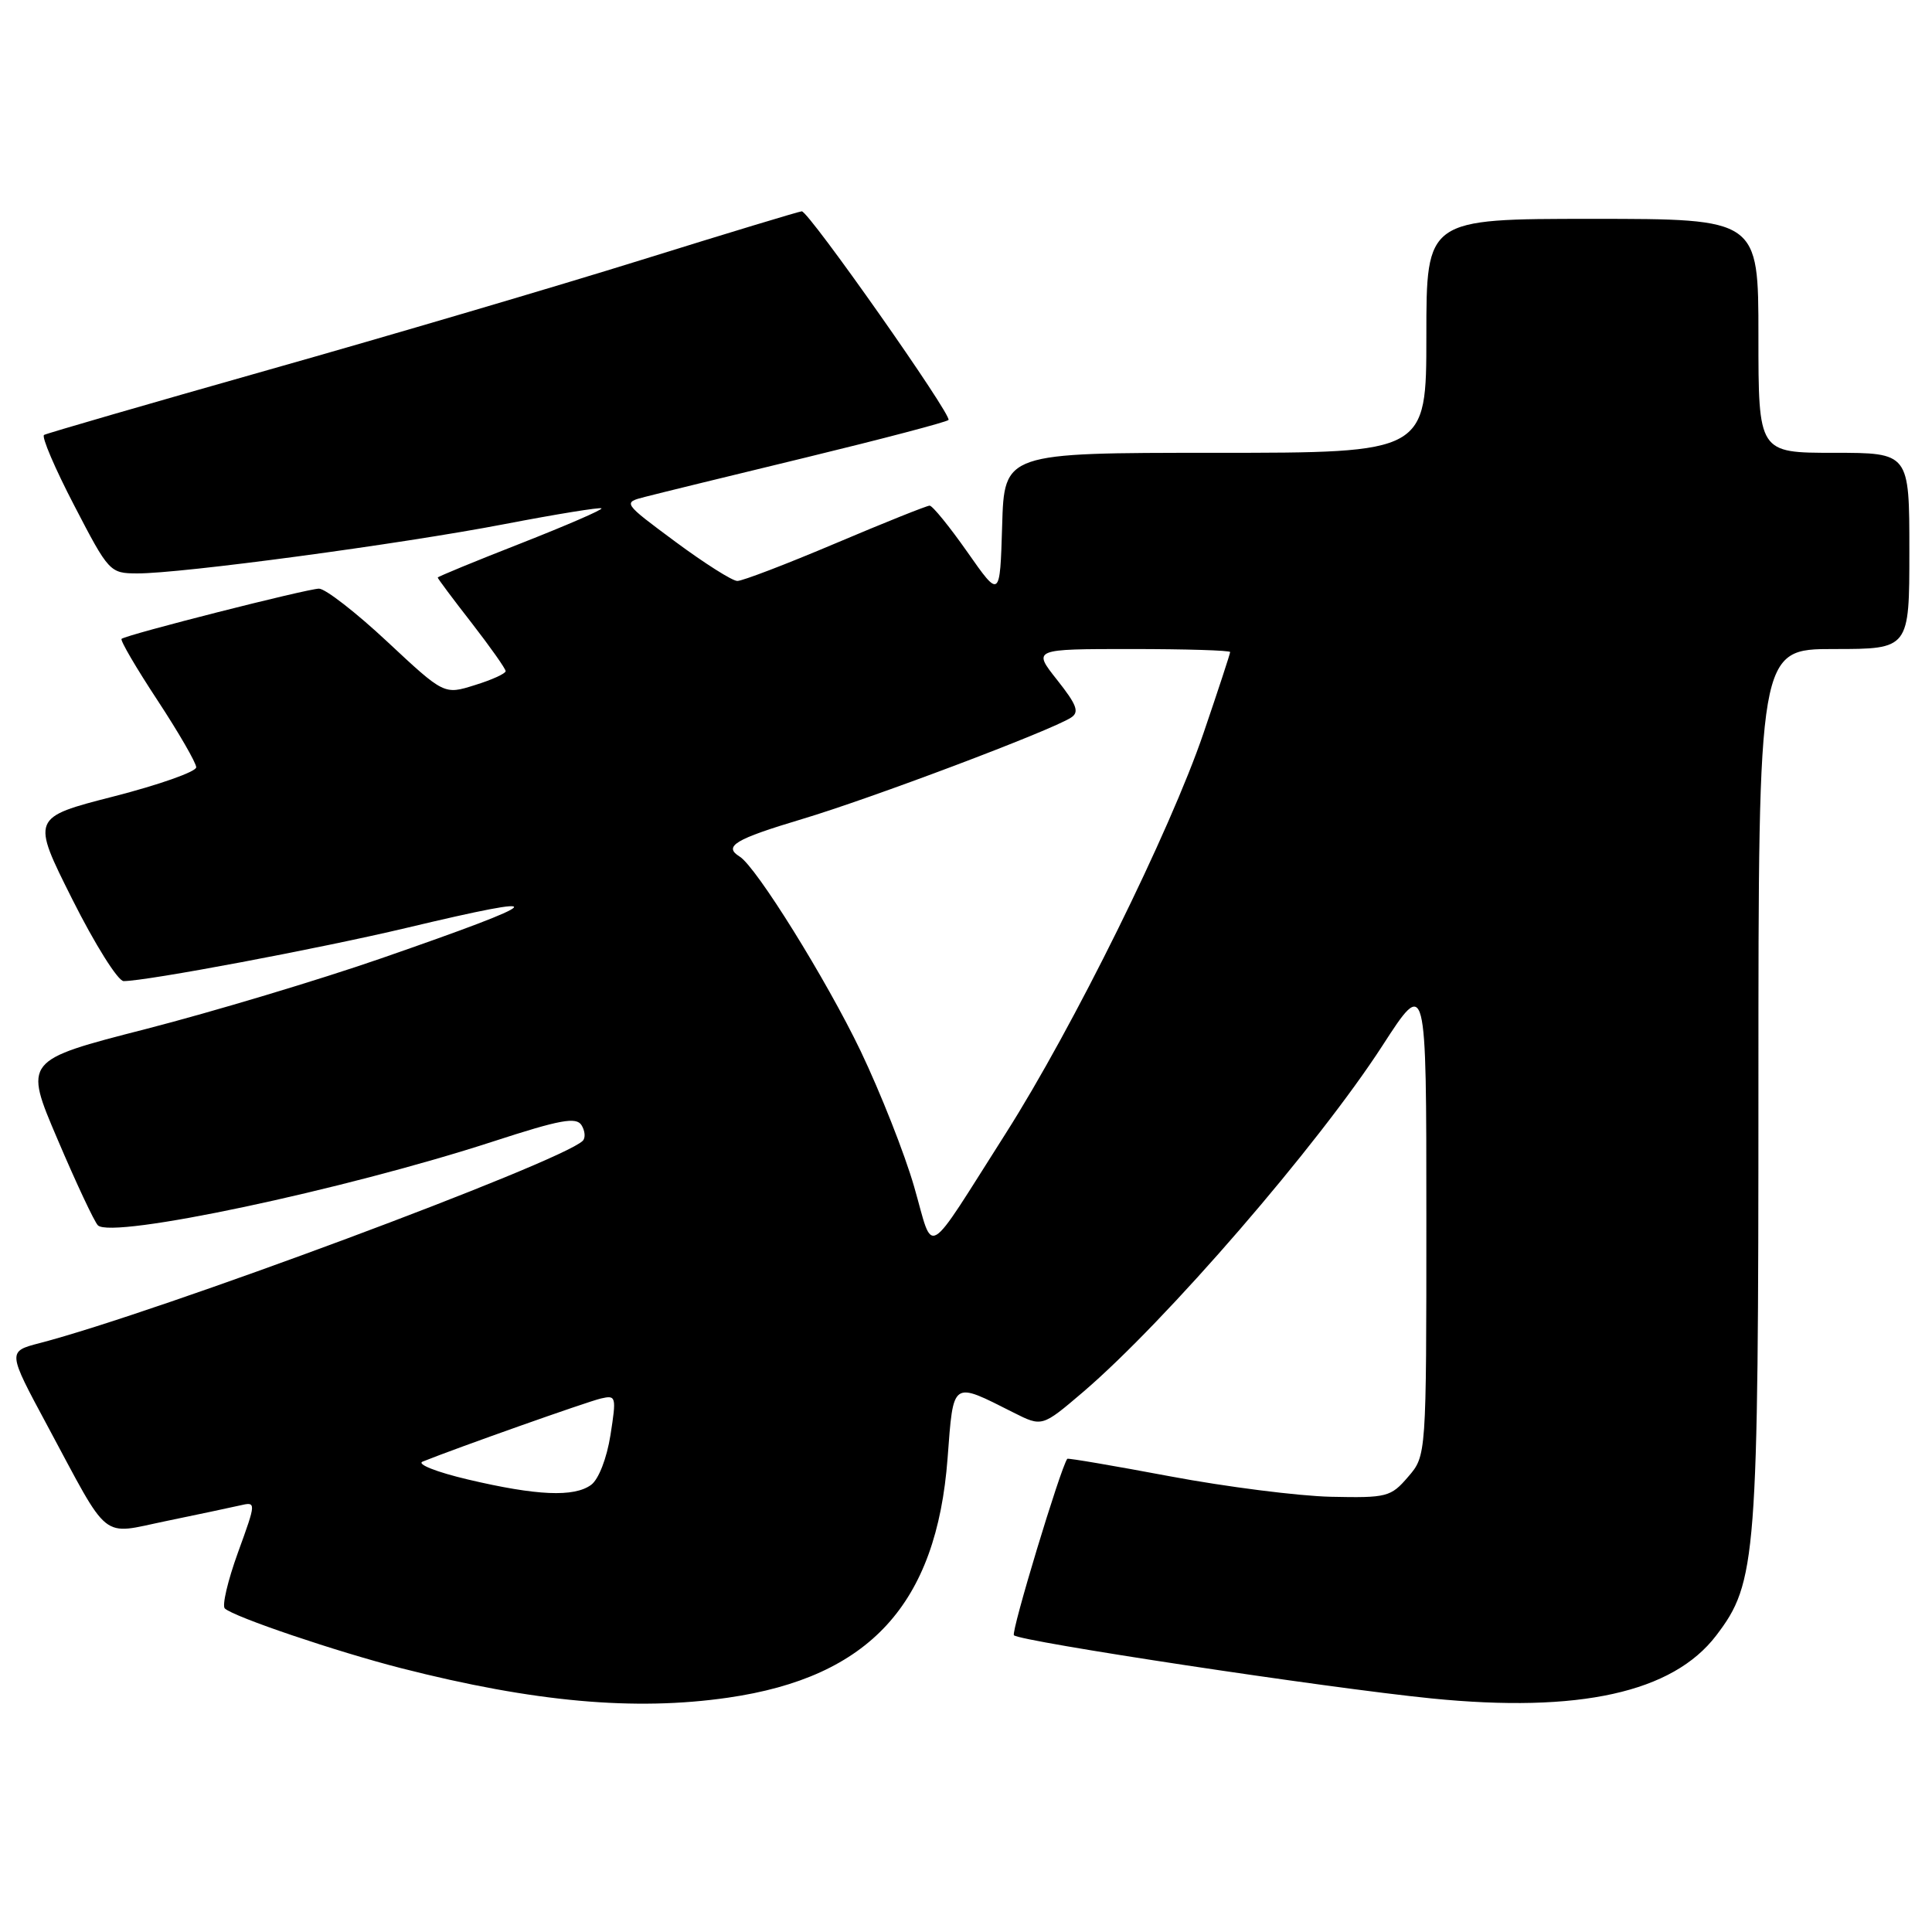 <?xml version="1.0" encoding="UTF-8" standalone="no"?>
<!DOCTYPE svg PUBLIC "-//W3C//DTD SVG 1.1//EN" "http://www.w3.org/Graphics/SVG/1.1/DTD/svg11.dtd" >
<svg xmlns="http://www.w3.org/2000/svg" xmlns:xlink="http://www.w3.org/1999/xlink" version="1.1" viewBox="0 0 256 256">
 <g >
 <path fill="currentColor"
d=" M 96.47 224.95 C 115.22 222.24 124.10 212.56 125.56 193.22 C 126.35 182.82 126.06 183.02 134.29 187.17 C 138.08 189.08 138.08 189.08 143.49 184.47 C 154.51 175.05 174.63 151.77 183.19 138.54 C 189.00 129.56 189.00 129.56 189.00 161.22 C 189.00 192.89 189.00 192.89 186.58 195.69 C 184.29 198.36 183.78 198.49 176.33 198.33 C 172.03 198.23 162.44 197.01 155.04 195.62 C 147.63 194.23 141.51 193.18 141.42 193.30 C 140.52 194.52 133.94 216.27 134.35 216.68 C 135.18 217.51 175.82 223.66 189.67 225.05 C 209.24 227.01 221.64 224.27 227.40 216.72 C 232.77 209.68 233.00 206.64 233.00 143.79 C 233.00 86.00 233.00 86.00 243.00 86.00 C 253.00 86.00 253.00 86.00 253.00 73.00 C 253.00 60.00 253.00 60.00 243.00 60.00 C 233.00 60.00 233.00 60.00 233.00 44.50 C 233.00 29.00 233.00 29.00 211.00 29.00 C 189.00 29.00 189.00 29.00 189.00 44.50 C 189.00 60.00 189.00 60.00 161.04 60.00 C 133.07 60.00 133.07 60.00 132.79 69.66 C 132.50 79.31 132.50 79.31 128.19 73.16 C 125.81 69.77 123.56 67.00 123.18 67.00 C 122.81 67.00 117.19 69.25 110.70 72.00 C 104.21 74.75 98.36 76.99 97.70 76.98 C 97.04 76.98 93.35 74.64 89.50 71.79 C 82.50 66.60 82.50 66.60 85.50 65.83 C 87.15 65.40 96.75 63.05 106.83 60.61 C 116.92 58.16 125.40 55.93 125.68 55.65 C 126.23 55.11 107.18 28.00 106.24 28.00 C 105.94 28.00 96.42 30.88 85.09 34.41 C 73.77 37.94 51.45 44.52 35.50 49.03 C 19.55 53.55 6.20 57.42 5.84 57.63 C 5.47 57.84 7.27 62.05 9.84 66.99 C 14.42 75.82 14.56 75.97 18.19 75.98 C 23.94 76.01 53.08 72.10 66.89 69.44 C 73.76 68.12 79.52 67.19 79.70 67.36 C 79.87 67.54 75.06 69.62 69.01 72.00 C 62.95 74.37 58.00 76.41 58.00 76.53 C 58.00 76.66 60.02 79.37 62.50 82.55 C 64.97 85.74 67.00 88.61 67.00 88.93 C 67.00 89.25 65.17 90.09 62.92 90.78 C 58.85 92.06 58.85 92.06 51.32 85.03 C 47.18 81.16 43.11 78.00 42.27 78.00 C 40.75 78.00 16.86 84.07 16.11 84.65 C 15.89 84.82 18.03 88.48 20.86 92.78 C 23.69 97.09 26.00 101.09 26.00 101.67 C 26.00 102.25 21.08 103.99 15.07 105.53 C 4.15 108.33 4.15 108.33 9.58 119.16 C 12.57 125.12 15.63 130.00 16.38 130.00 C 19.45 130.00 42.32 125.69 53.86 122.95 C 73.79 118.20 72.96 119.20 50.50 126.99 C 42.25 129.85 28.22 134.06 19.33 136.35 C 3.15 140.50 3.15 140.50 7.64 151.00 C 10.10 156.78 12.50 161.89 12.97 162.36 C 14.80 164.21 45.58 157.68 65.35 151.25 C 74.26 148.35 76.36 147.97 77.06 149.10 C 77.53 149.86 77.60 150.79 77.21 151.17 C 74.25 154.03 20.83 173.92 5.25 177.97 C 0.99 179.08 0.99 179.08 6.25 188.86 C 14.66 204.52 13.21 203.36 22.00 201.55 C 26.12 200.70 30.51 199.77 31.74 199.49 C 33.98 198.97 33.98 198.97 31.53 205.72 C 30.18 209.44 29.40 212.77 29.79 213.13 C 31.01 214.26 44.61 218.86 53.18 221.05 C 70.77 225.54 84.10 226.74 96.47 224.95 Z  M 62.00 196.04 C 57.84 195.06 55.17 194.00 56.00 193.67 C 60.55 191.84 77.81 185.73 79.62 185.31 C 81.64 184.84 81.69 185.04 80.89 190.16 C 80.40 193.25 79.32 196.02 78.33 196.75 C 76.06 198.41 71.13 198.19 62.00 196.04 Z  M 121.13 157.25 C 119.87 152.87 116.67 144.78 114.04 139.27 C 109.49 129.79 100.21 114.87 98.02 113.51 C 95.80 112.14 97.37 111.20 106.25 108.54 C 115.43 105.80 139.21 96.83 141.91 95.09 C 143.05 94.36 142.70 93.41 140.07 90.09 C 136.83 86.00 136.83 86.00 149.92 86.00 C 157.11 86.00 163.00 86.18 163.00 86.40 C 163.00 86.62 161.41 91.46 159.47 97.15 C 155.04 110.15 142.17 136.18 133.28 150.16 C 122.36 167.31 123.80 166.48 121.13 157.25 Z "/>
</g>
</svg>